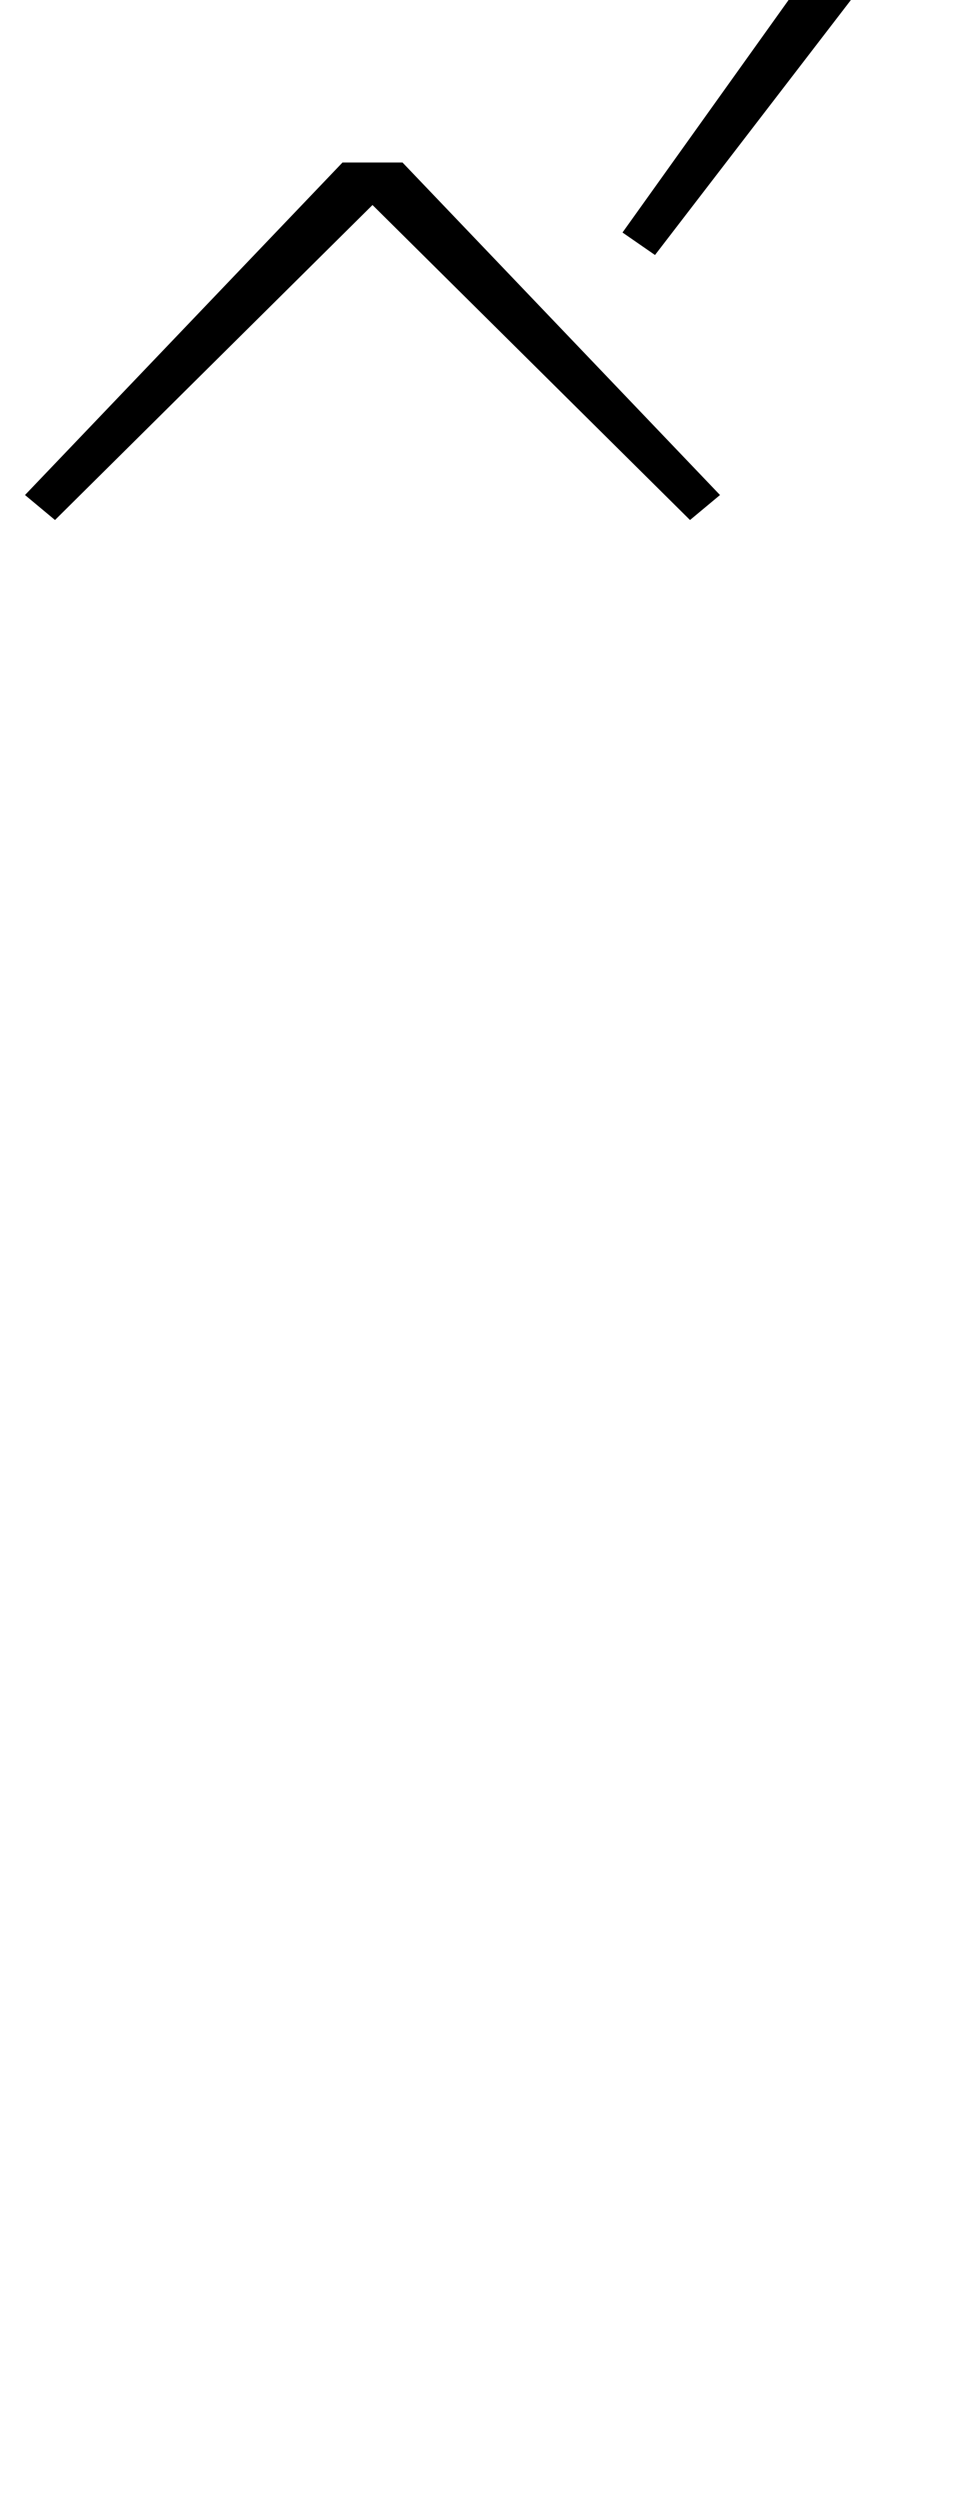 <?xml version="1.0" standalone="no"?>
<!DOCTYPE svg PUBLIC "-//W3C//DTD SVG 1.1//EN" "http://www.w3.org/Graphics/SVG/1.1/DTD/svg11.dtd" >
<svg xmlns="http://www.w3.org/2000/svg" xmlns:xlink="http://www.w3.org/1999/xlink" version="1.1" viewBox="-149 0 388 1000">
  <g transform="matrix(1 0 0 -1 0 800)">
   <path fill="currentColor"
d="M-139 602l127 133h24l127 -133l-12 -10l-127 126l-127 -126zM100 707l110 154l19 -12l-116 -151z" />
  </g>

</svg>
